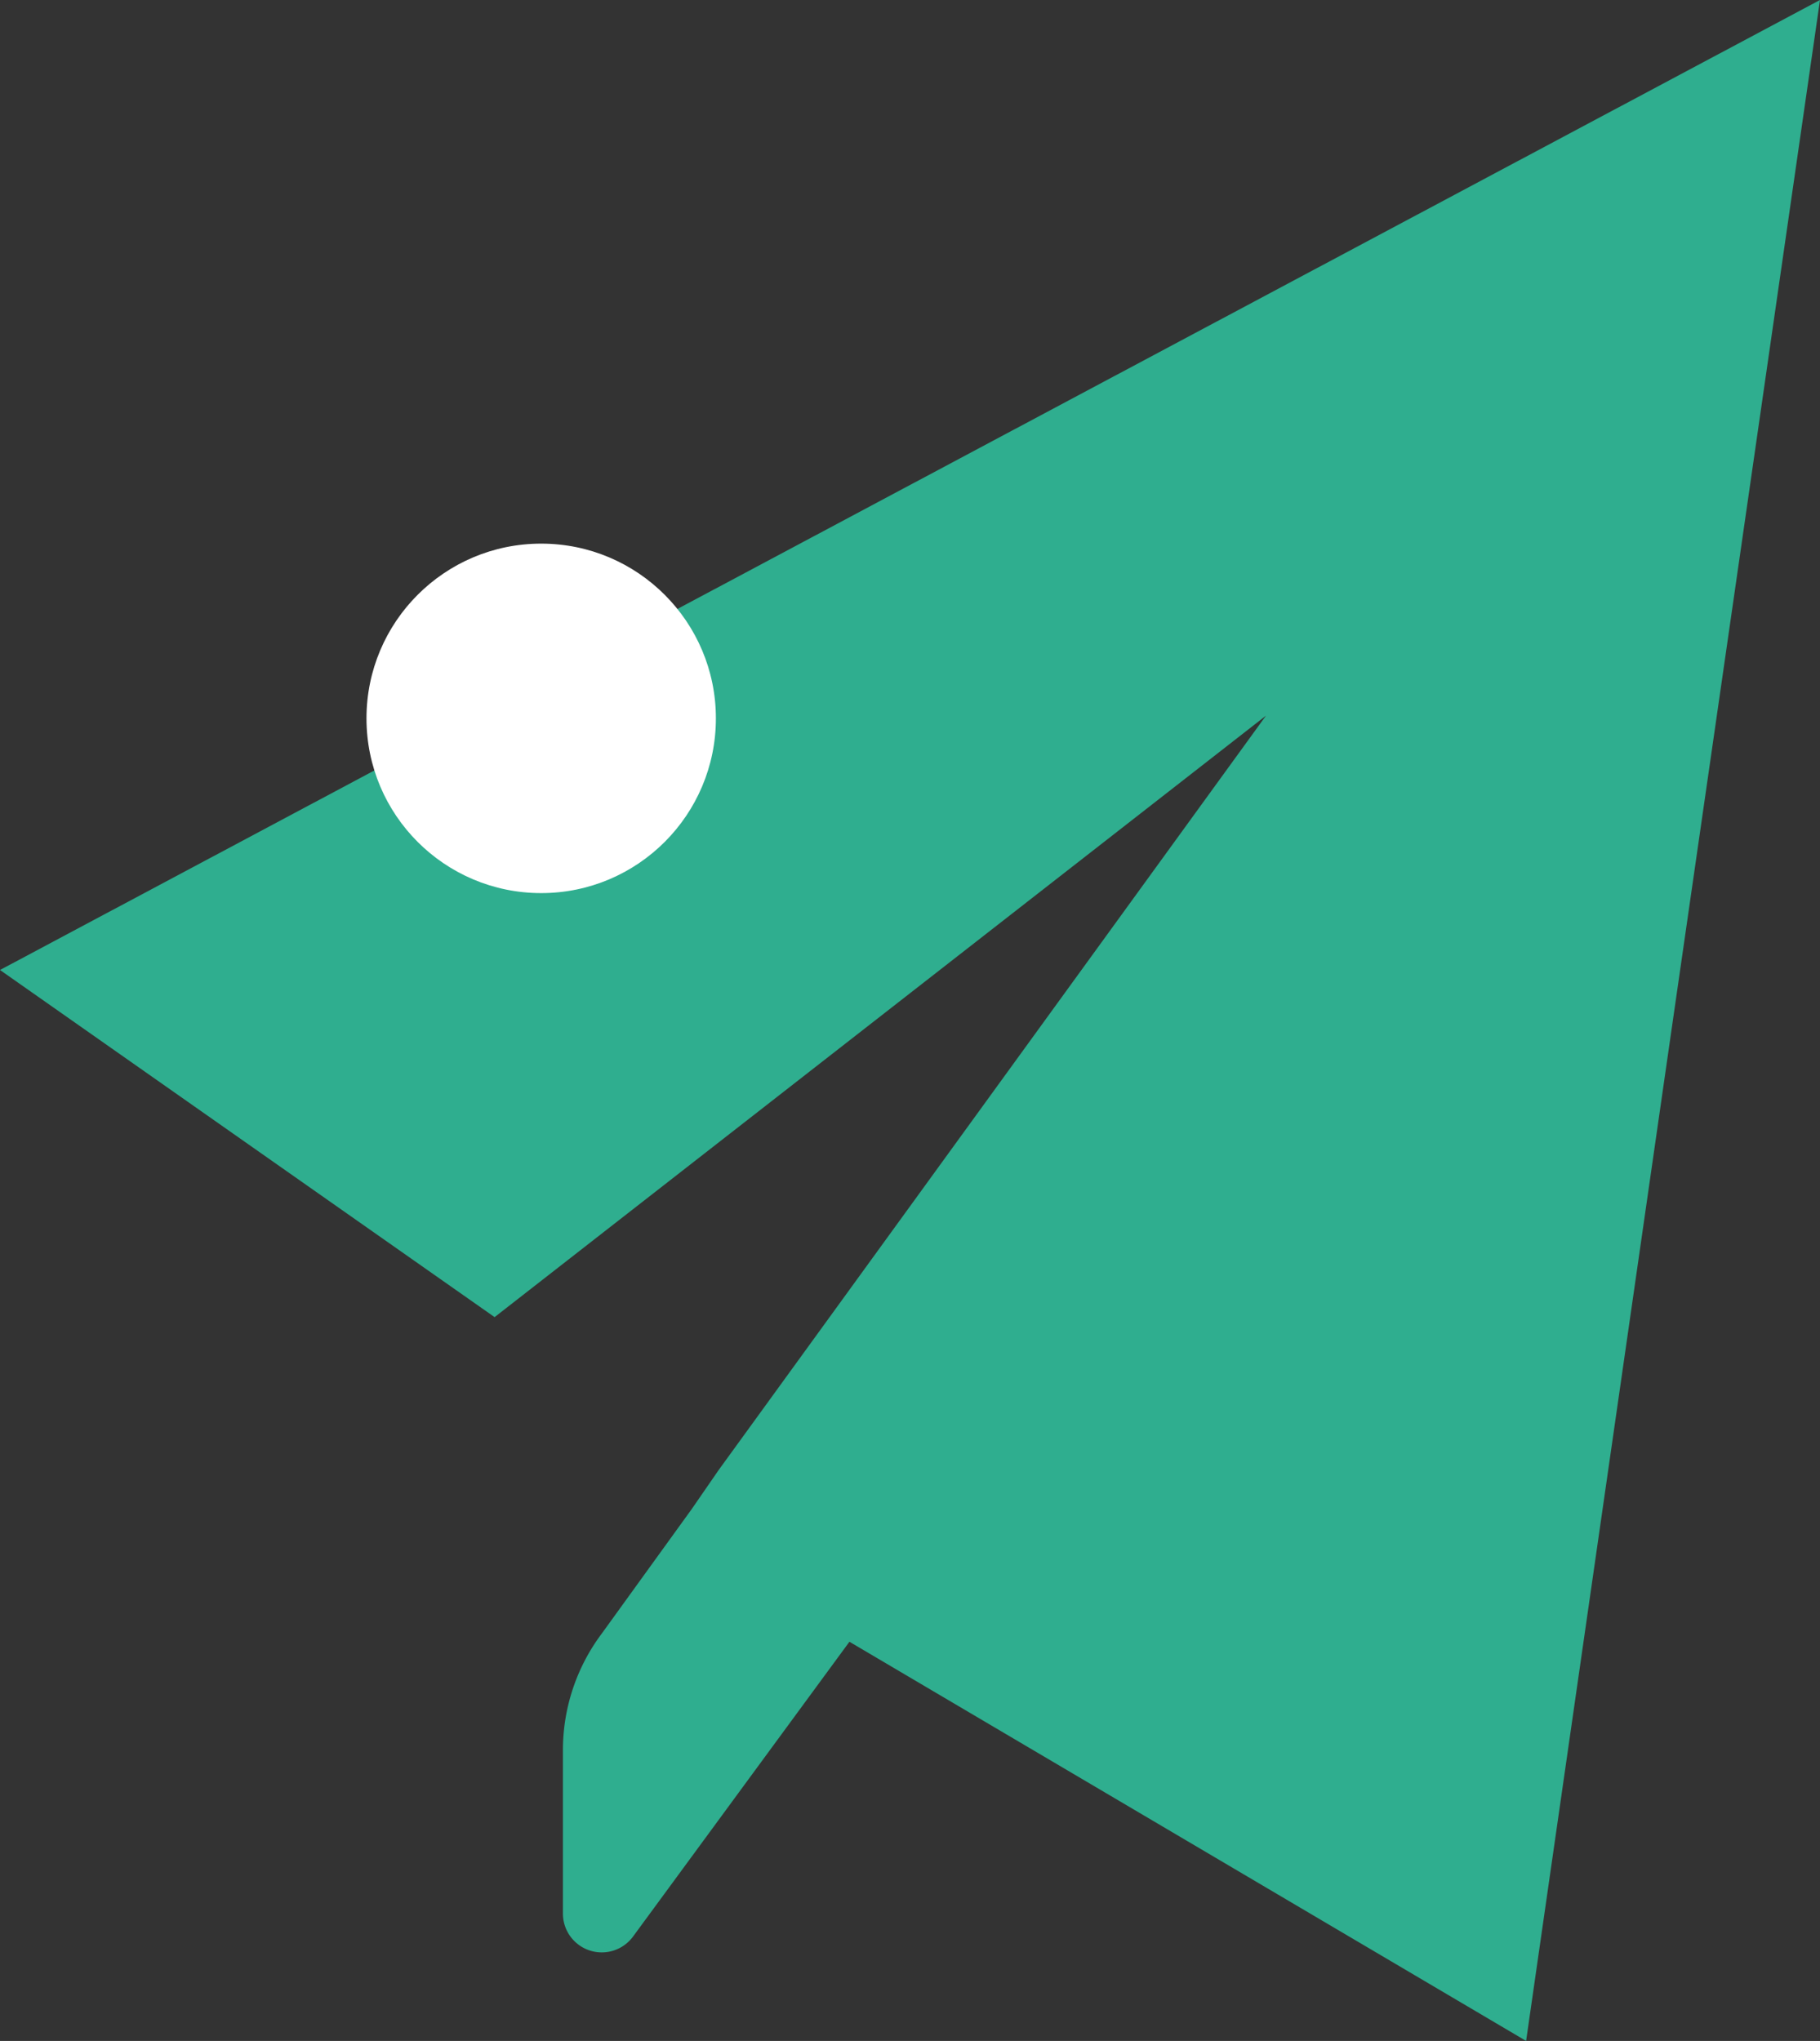 <svg xmlns="http://www.w3.org/2000/svg" width="46.88" height="52.56" viewBox="0 0 46.88 52.56">
  <rect x="0" y="0" width="46.88" height="52.56" fill="#333333" stroke="none"/>
  <g id="Group_14" data-name="Group 14" transform="translate(-180.56 -358.5)">
    <g id="noun_send_2254027" transform="translate(632 254.78)">
      <path id="Path_2" data-name="Path 2" d="M53.44,4.72,49.65,31,45.87,57.28,28.44,47l-5.58,7.6a1,1,0,0,1-1.8-.59V49.79a5,5,0,0,1,1-3l2.32-3.21.69-1,14.1-19.43L19.3,38.64,6.56,29.7Z" transform="translate(-458 99)" fill="#2fae8f"/>
      <circle id="Ellipse_2" data-name="Ellipse 2" cx="4.5" cy="4.5" r="4.5" transform="translate(-442 117.72)" fill="#fff"/>
    </g>
  </g>
</svg>
